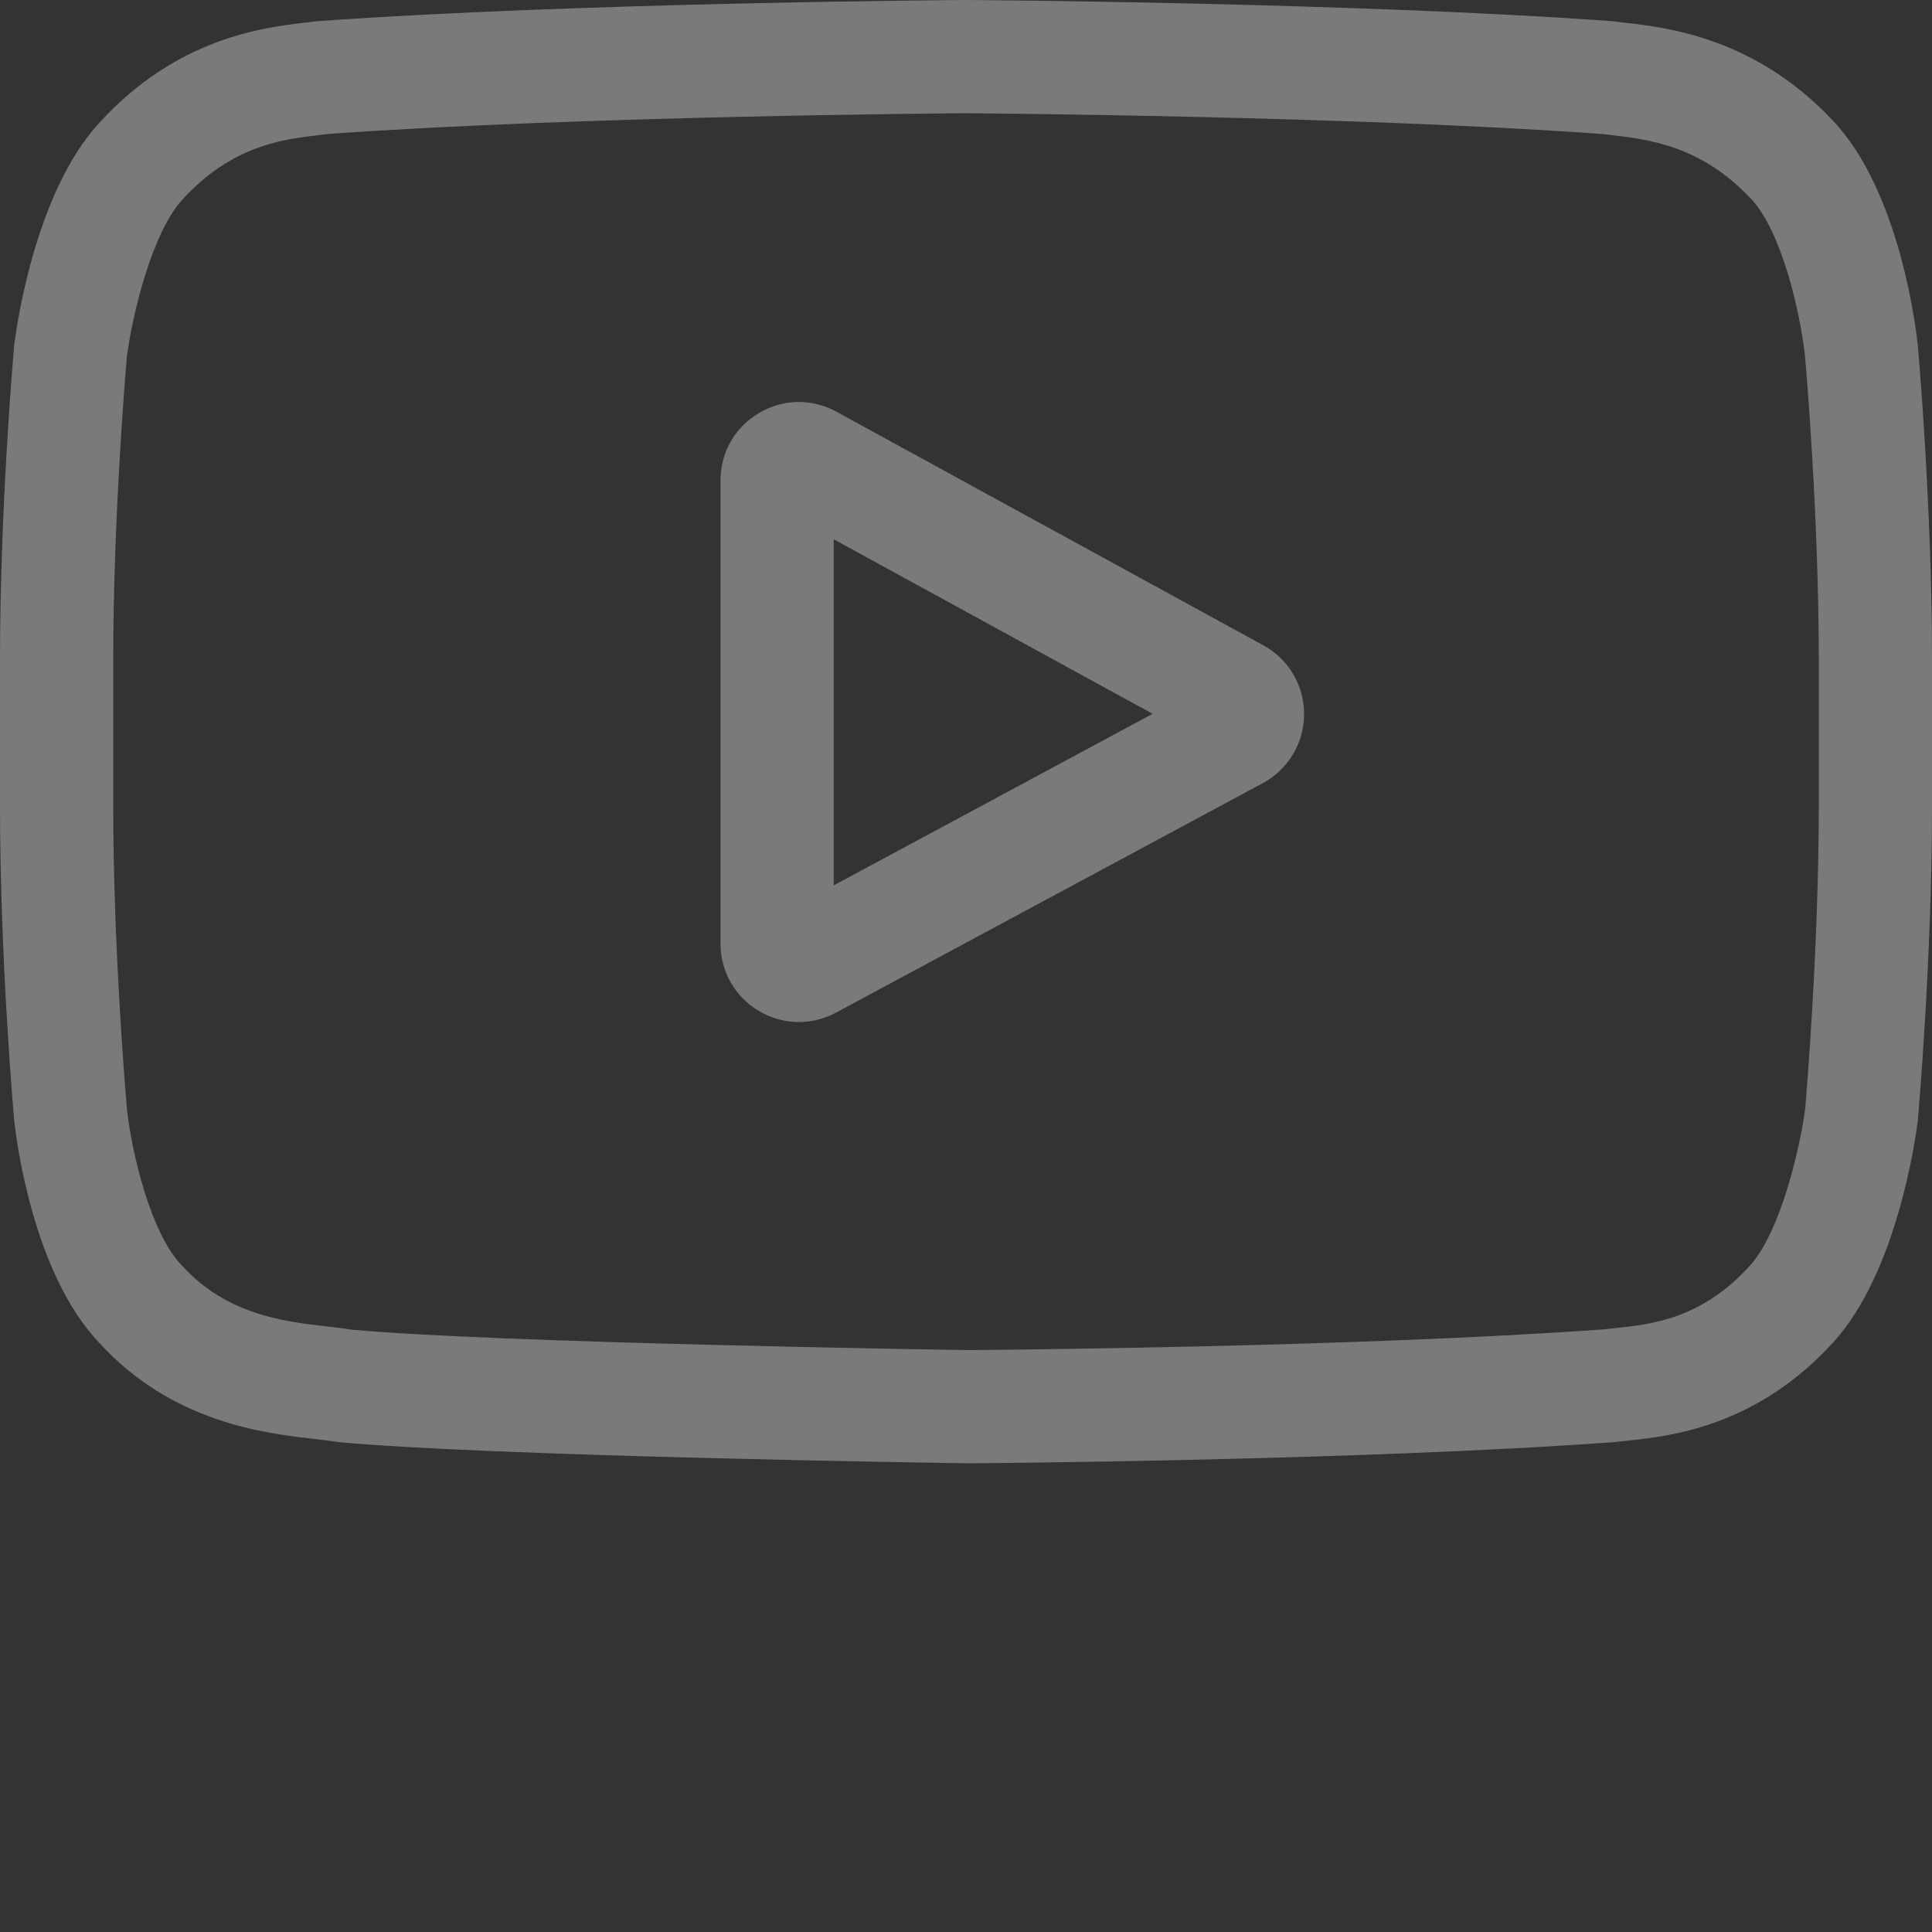 <svg width="15" height="15" viewBox="0 0 15 15" fill="none" xmlns="http://www.w3.org/2000/svg">
<rect x="0" y="0" width="15" height="15" fill="#333333" stroke="none"/>
<g clip-path="url(#clip0_1_372)">
<path d="M9.808 5.01L6.495 3.197C6.304 3.092 6.079 3.096 5.892 3.207C5.705 3.318 5.594 3.513 5.594 3.731V7.326C5.594 7.542 5.705 7.737 5.89 7.848C5.987 7.906 6.095 7.935 6.202 7.935C6.301 7.935 6.4 7.911 6.491 7.862L9.805 6.08C10.001 5.974 10.124 5.77 10.125 5.546C10.126 5.323 10.005 5.117 9.808 5.01ZM6.473 6.874V4.187L8.949 5.542L6.473 6.874Z" fill="white" fill-opacity="0.35"/>
<path d="M14.89 2.681L14.889 2.675C14.876 2.554 14.75 1.48 14.228 0.934C13.624 0.291 12.94 0.213 12.611 0.176C12.584 0.173 12.559 0.17 12.537 0.167L12.51 0.164C10.527 0.02 7.533 0 7.503 0L7.5 0L7.497 0C7.467 0 4.473 0.02 2.472 0.164L2.445 0.167C2.424 0.17 2.401 0.172 2.375 0.175C2.05 0.213 1.373 0.291 0.768 0.957C0.271 1.497 0.127 2.548 0.112 2.666L0.11 2.681C0.106 2.732 0 3.928 0 5.128V6.251C0 7.452 0.106 8.648 0.11 8.698L0.111 8.706C0.124 8.824 0.25 9.879 0.77 10.425C1.337 11.046 2.055 11.128 2.441 11.172C2.502 11.179 2.554 11.185 2.59 11.191L2.625 11.196C3.77 11.305 7.359 11.359 7.512 11.361L7.516 11.361L7.521 11.361C7.551 11.361 10.546 11.341 12.528 11.197L12.555 11.194C12.58 11.191 12.608 11.188 12.639 11.185C12.962 11.151 13.635 11.079 14.232 10.423C14.729 9.882 14.873 8.831 14.888 8.713L14.89 8.698C14.894 8.648 15 7.452 15 6.251V5.128C15 3.928 14.894 2.732 14.89 2.681ZM14.121 6.251C14.121 7.362 14.024 8.507 14.015 8.612C13.977 8.901 13.826 9.566 13.584 9.829C13.21 10.24 12.826 10.281 12.546 10.311C12.512 10.314 12.481 10.318 12.453 10.321C10.534 10.46 7.653 10.481 7.52 10.482C7.371 10.48 3.834 10.426 2.724 10.323C2.667 10.313 2.605 10.306 2.541 10.299C2.212 10.261 1.762 10.21 1.416 9.829L1.408 9.821C1.17 9.573 1.023 8.951 0.986 8.615C0.979 8.536 0.879 7.378 0.879 6.251V5.128C0.879 4.018 0.976 2.875 0.985 2.768C1.03 2.427 1.184 1.802 1.416 1.55C1.801 1.126 2.207 1.08 2.476 1.049C2.501 1.046 2.525 1.043 2.547 1.04C4.493 0.901 7.396 0.88 7.5 0.879C7.604 0.88 10.505 0.901 12.434 1.04C12.458 1.043 12.484 1.046 12.511 1.049C12.788 1.081 13.205 1.128 13.588 1.537L13.592 1.54C13.83 1.788 13.977 2.421 14.014 2.764C14.021 2.839 14.121 3.999 14.121 5.128V6.251Z" fill="white" fill-opacity="0.35"/>
</g>
<defs>
<clipPath id="clip0_1_372">
<rect width="15" height="15" fill="white"/>
</clipPath>
</defs>
</svg>
